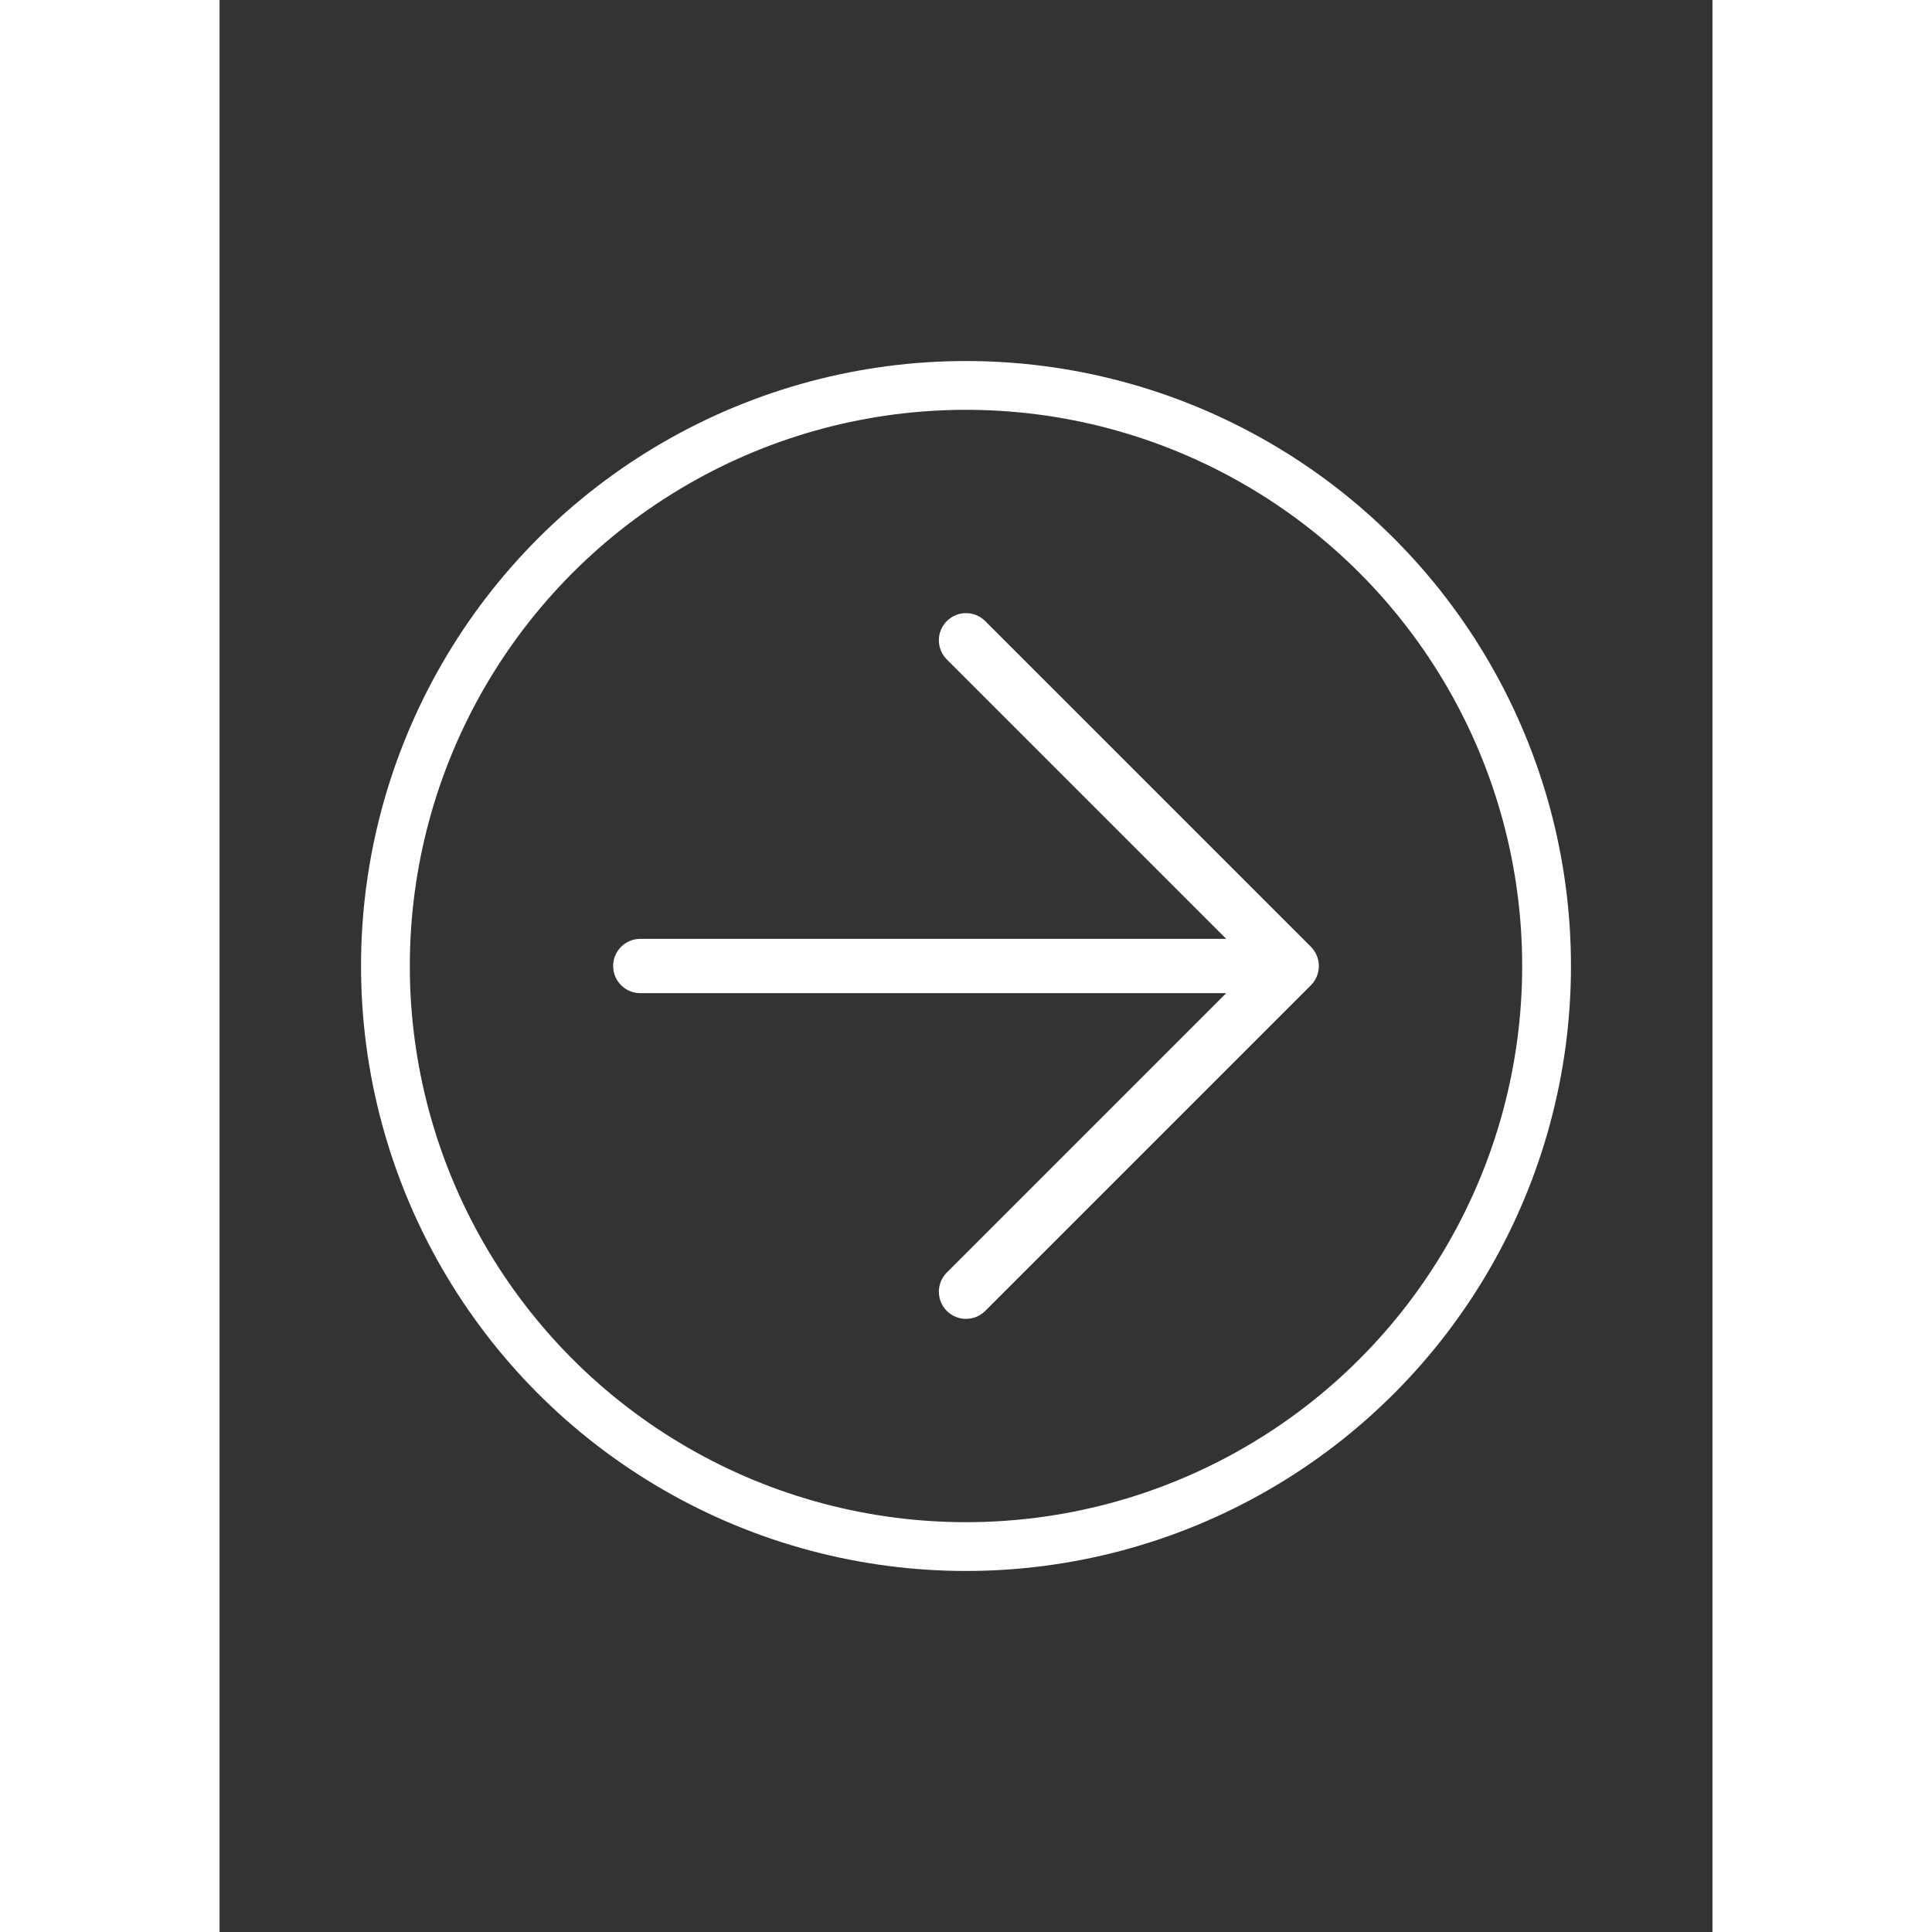 <?xml version="1.0" encoding="utf-8"?>
<!-- Generator: Adobe Illustrator 16.0.0, SVG Export Plug-In . SVG Version: 6.00 Build 0)  -->
<svg version="1.1" id="Capa_1" xmlns="http://www.w3.org/2000/svg" xmlns:xlink="http://www.w3.org/1999/xlink" x="0px" y="0px"
	 fill="#fff" width="45px" height="45px" viewBox="0 0 612 792" enable-background="new 0 0 612 792" xml:space="preserve">
<rect x="0" y="0" width="612" height="792" fill="#333333" stroke="none"/>
<g>
	<path d="M449.805,400.252c1.124-2.715,1.124-5.774,0-8.501c-0.567-1.369-1.392-2.604-2.415-3.638L313.874,254.607
		c-4.352-4.351-11.384-4.351-15.734,0c-4.351,4.351-4.351,11.383,0,15.734l114.533,114.533H172.479
		c-6.153,0-11.127,4.974-11.127,11.127s4.974,11.127,11.127,11.127h240.193L298.14,521.662c-4.351,4.351-4.351,11.383,0,15.734
		c2.17,2.169,5.019,3.26,7.867,3.26s5.697-1.091,7.867-3.26L447.39,403.88C448.413,402.856,449.237,401.621,449.805,400.252z"/>
	<circle fill="none" stroke="#fff" stroke-width="20" stroke-miterlimit="10" cx="306" cy="396" r="238"/>
</g>
</svg>

